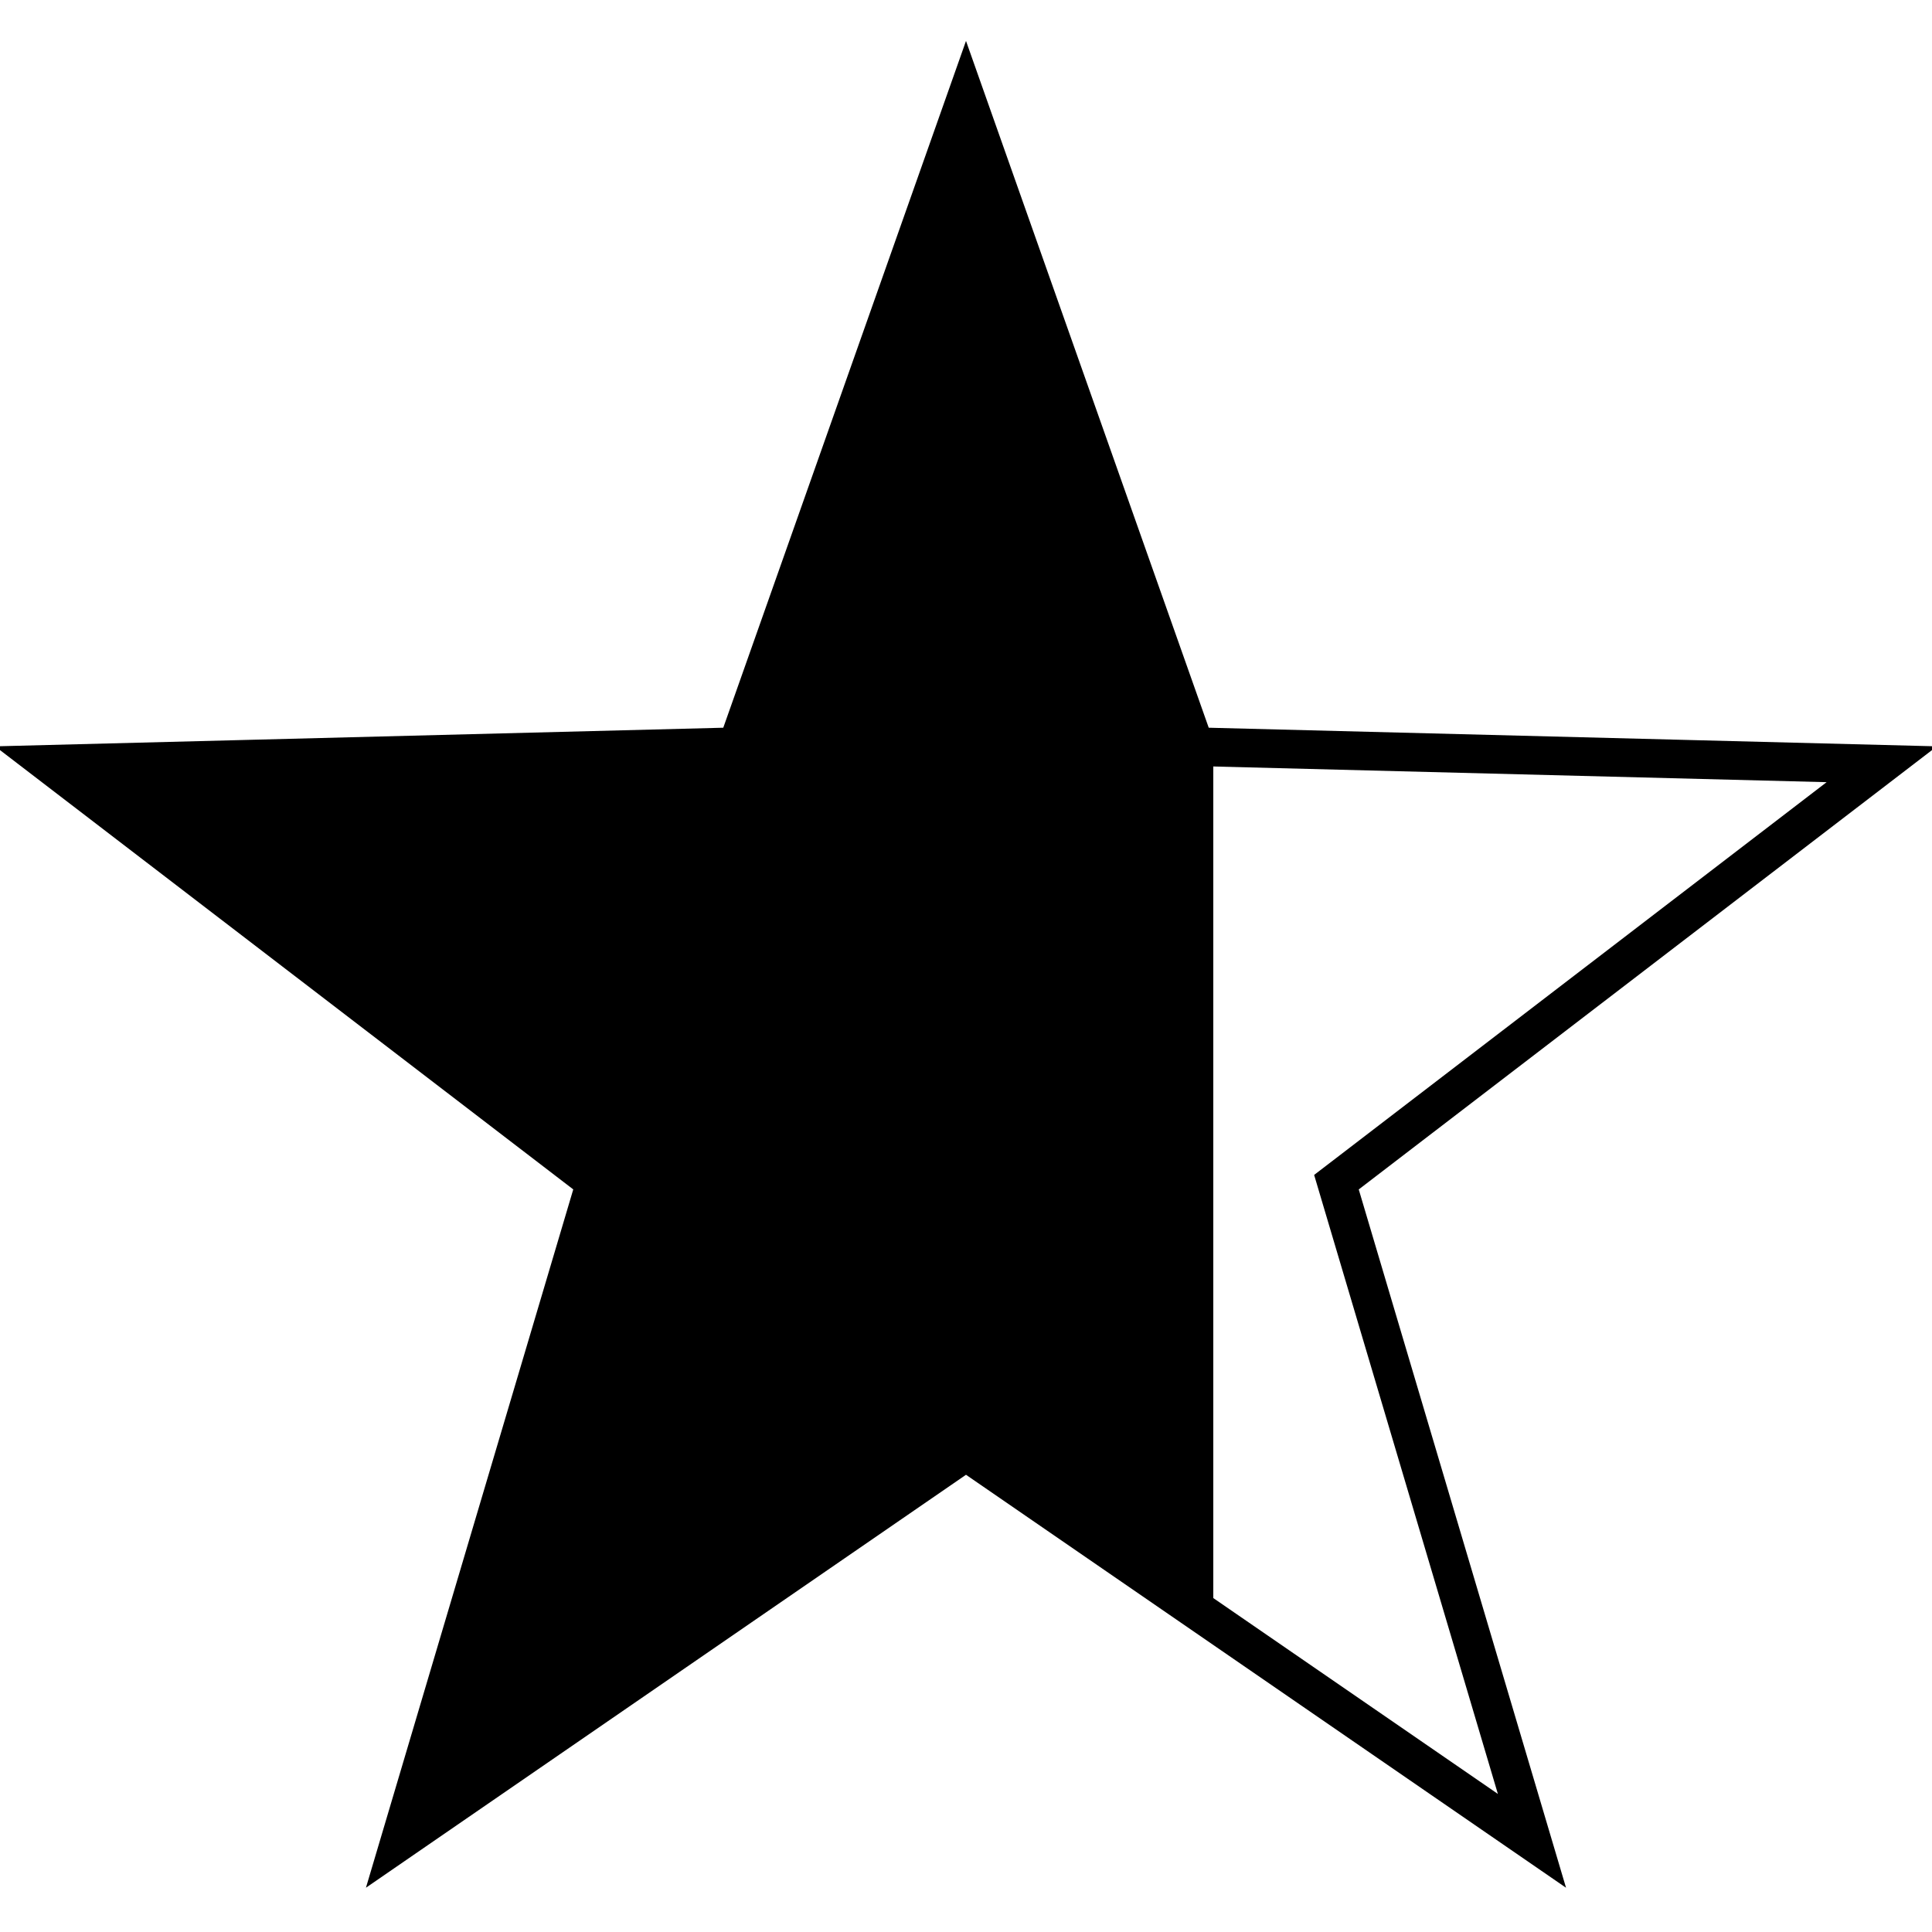 <svg xmlns="http://www.w3.org/2000/svg" width="500" height="500" viewBox="0 0 500 500">
  <defs>
    <style>
      .cls-1 {
        fill: none;
        stroke: #000;
        stroke-width: 10px;
      }

      .cls-1, .cls-2 {
        fill-rule: evenodd;
      }
    </style>
  </defs>
  <path id="Polygon_1" data-name="Polygon 1" class="cls-1" d="M250,25.594l59.25,167.65L487,197.789,345.869,305.947l50.6,170.459L250,375.6l-146.474,100.8,50.605-170.459L13,197.789l177.75-4.545Z"/>
  <path class="cls-2" d="M19,198l172-5L250,23l1,352L107,475l50-170"/>
  <path class="cls-2" d="M308,192V409l-59-32L248,23l62,166"/>
  <path class="cls-2" d="M314,189V420l-24-19V187"/>
</svg>
